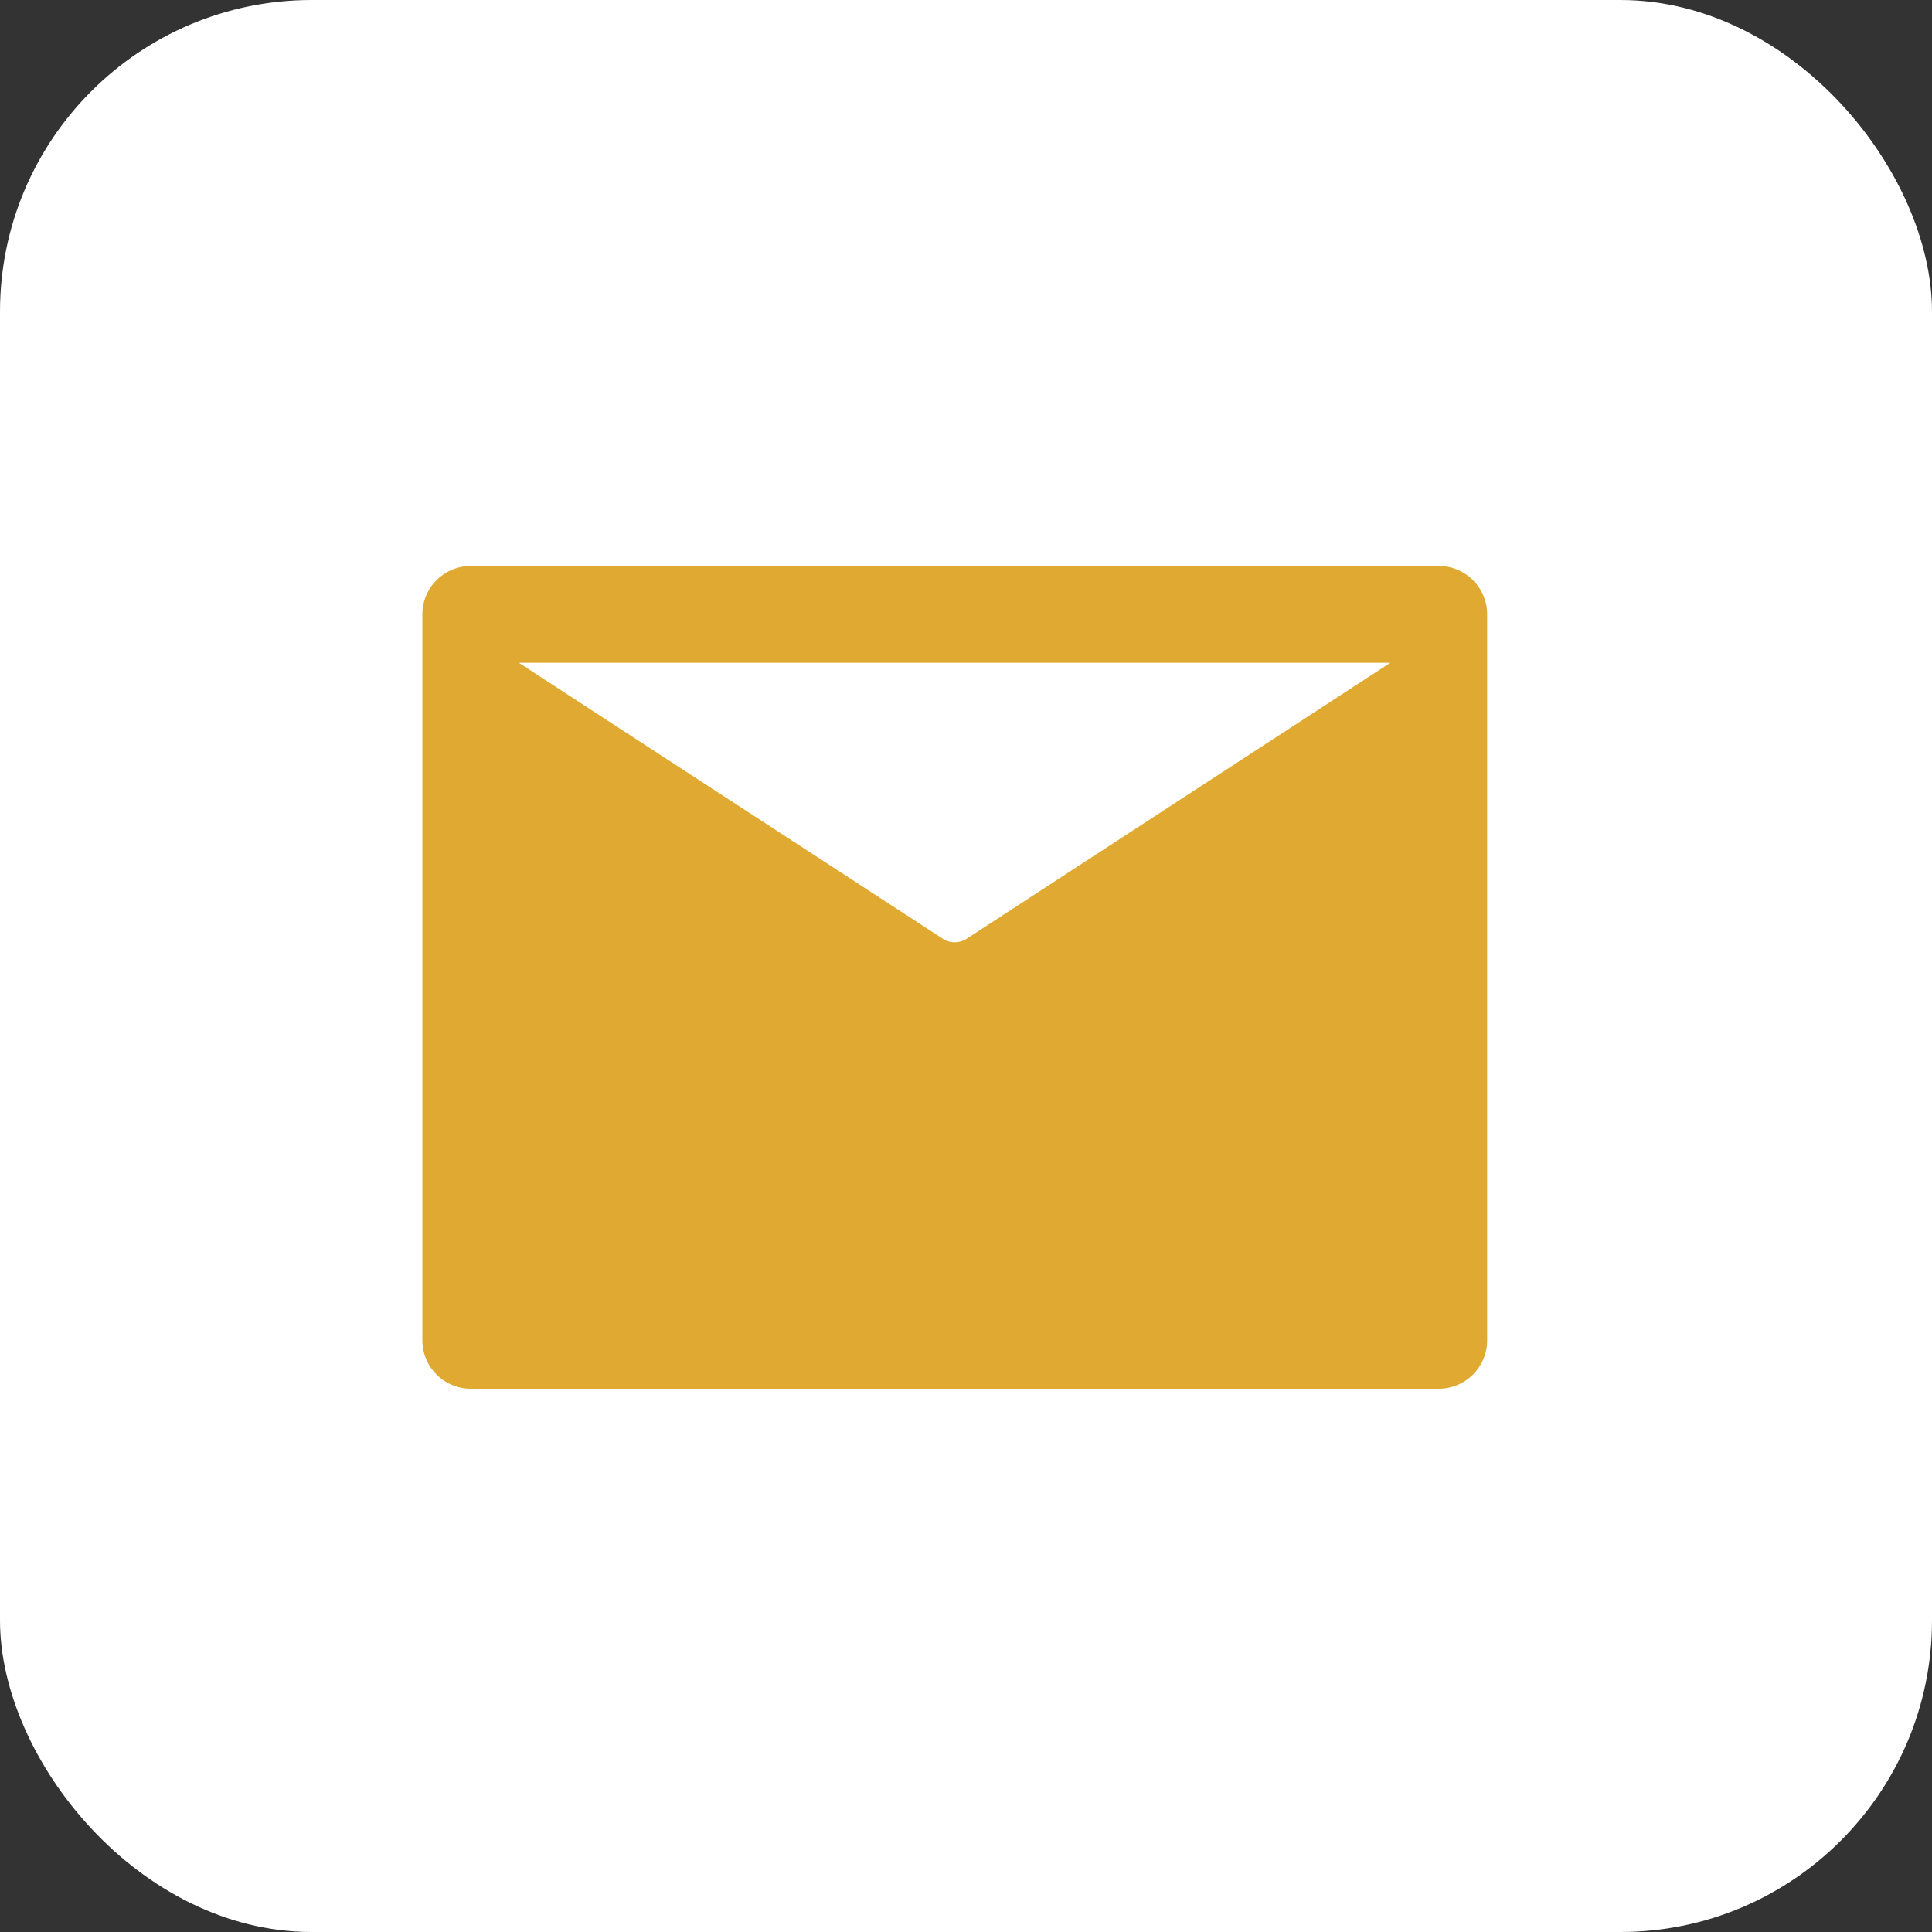 <svg xmlns="http://www.w3.org/2000/svg" width="31" height="31" viewBox="0 0 31 31">
  <rect x="0" y="0" width="31" height="31" fill="#333333" stroke="none"/>
  <g id="Group_9914" data-name="Group 9914" transform="translate(8774 -5699)">
    <rect id="Rectangle_1932" data-name="Rectangle 1932" width="31" height="31" rx="5" transform="translate(-8774 5699)" fill="#fff"/>
    <g id="Layer_2" data-name="Layer 2" transform="translate(-8768 5705.41)">
      <g id="invisible_box" data-name="invisible box" transform="translate(0 -0.777)">
        <rect id="Rectangle_1933" data-name="Rectangle 1933" width="19" height="19" transform="translate(0 0.368)" fill="none"/>
      </g>
      <g id="icons_Q2" data-name="icons Q2" transform="translate(0.777 2.671)">
        <path id="Path_11497" data-name="Path 11497" d="M18.308,7H2.777A.777.777,0,0,0,2,7.777V19.425a.777.777,0,0,0,.777.777H18.308a.777.777,0,0,0,.777-.777V7.777A.777.777,0,0,0,18.308,7Zm-7.572,5.98a.349.349,0,0,1-.388,0l-6.8-4.426H17.531Z" transform="translate(-2 -7)" fill="#e0aa32"/>
      </g>
    </g>
  </g>
</svg>
